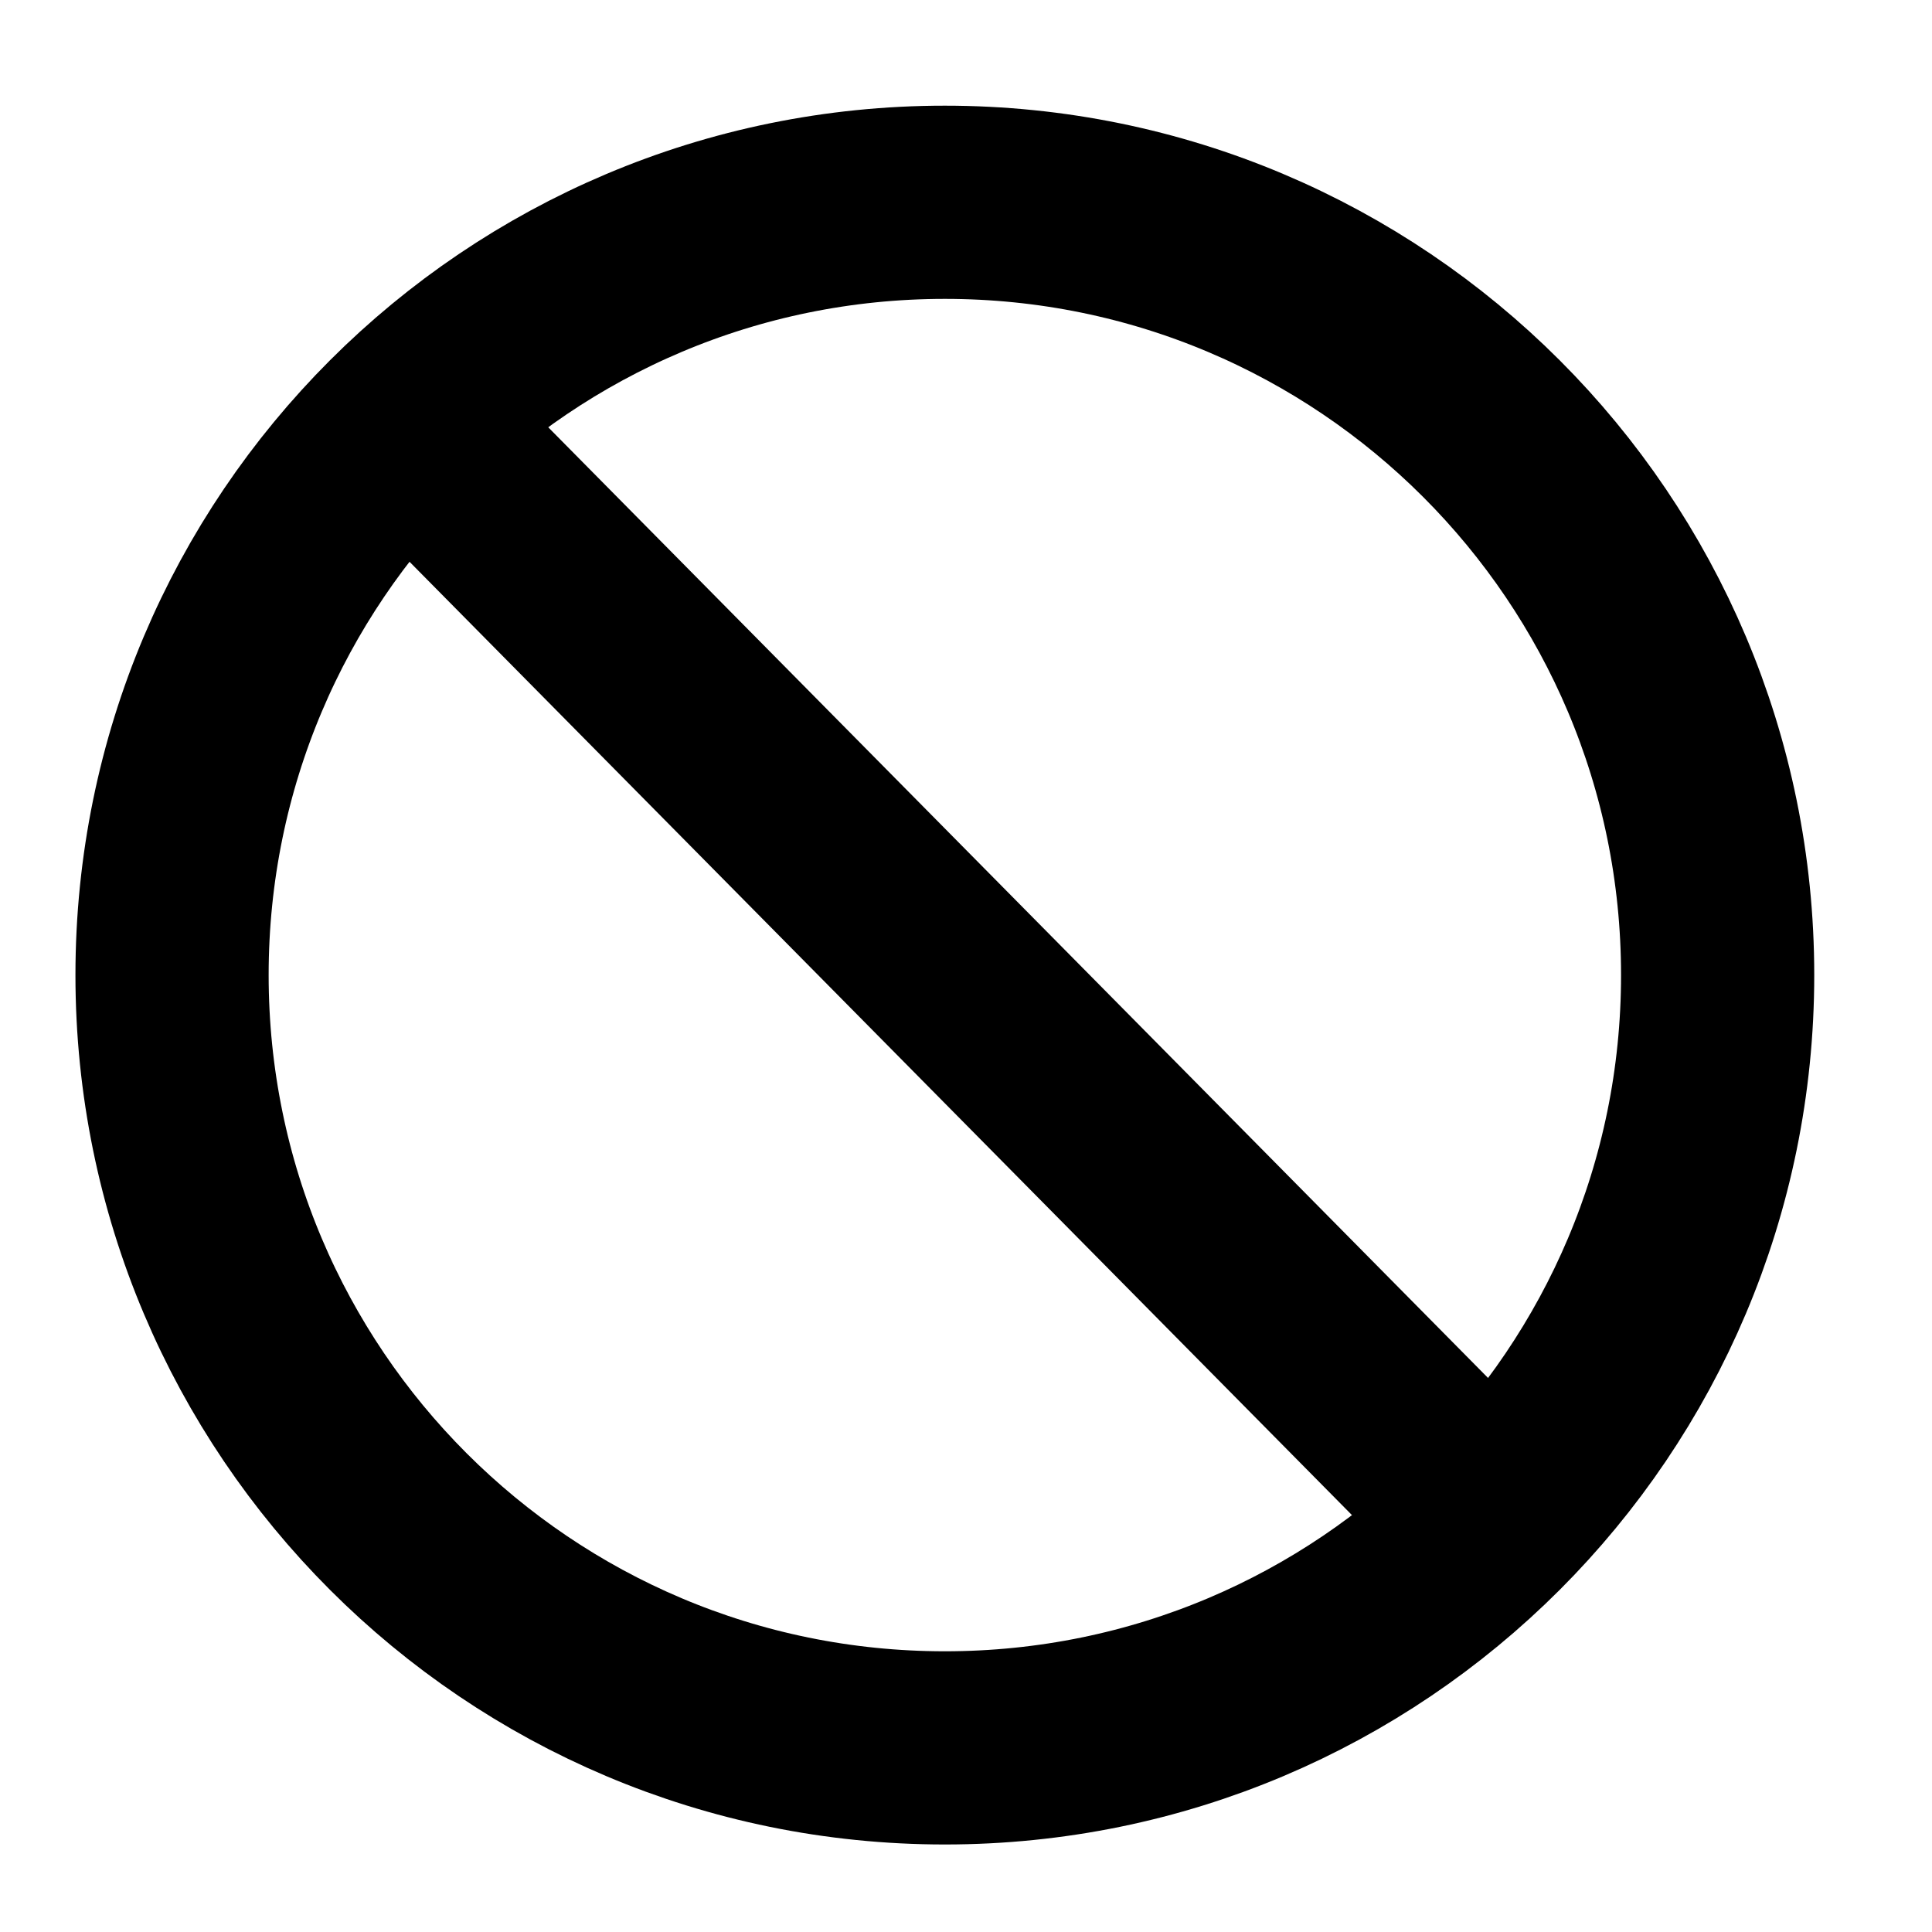 <svg xmlns="http://www.w3.org/2000/svg" viewBox="0 0 20 20"><path d="m9.781,18.094c-4.42,0 -8,-3.58 -8,-8c0,-4.42 3.58,-8 8,-8c4.42,0 8,3.58 8,8c0,4.42 -3.58,8 -8,8z" style="fill:none;stroke:currentColor;stroke-width:2px"/><path d="m4.438,4.594l10.812,10.937" style="fill:none;stroke:currentColor;stroke-width:2px"/></svg>